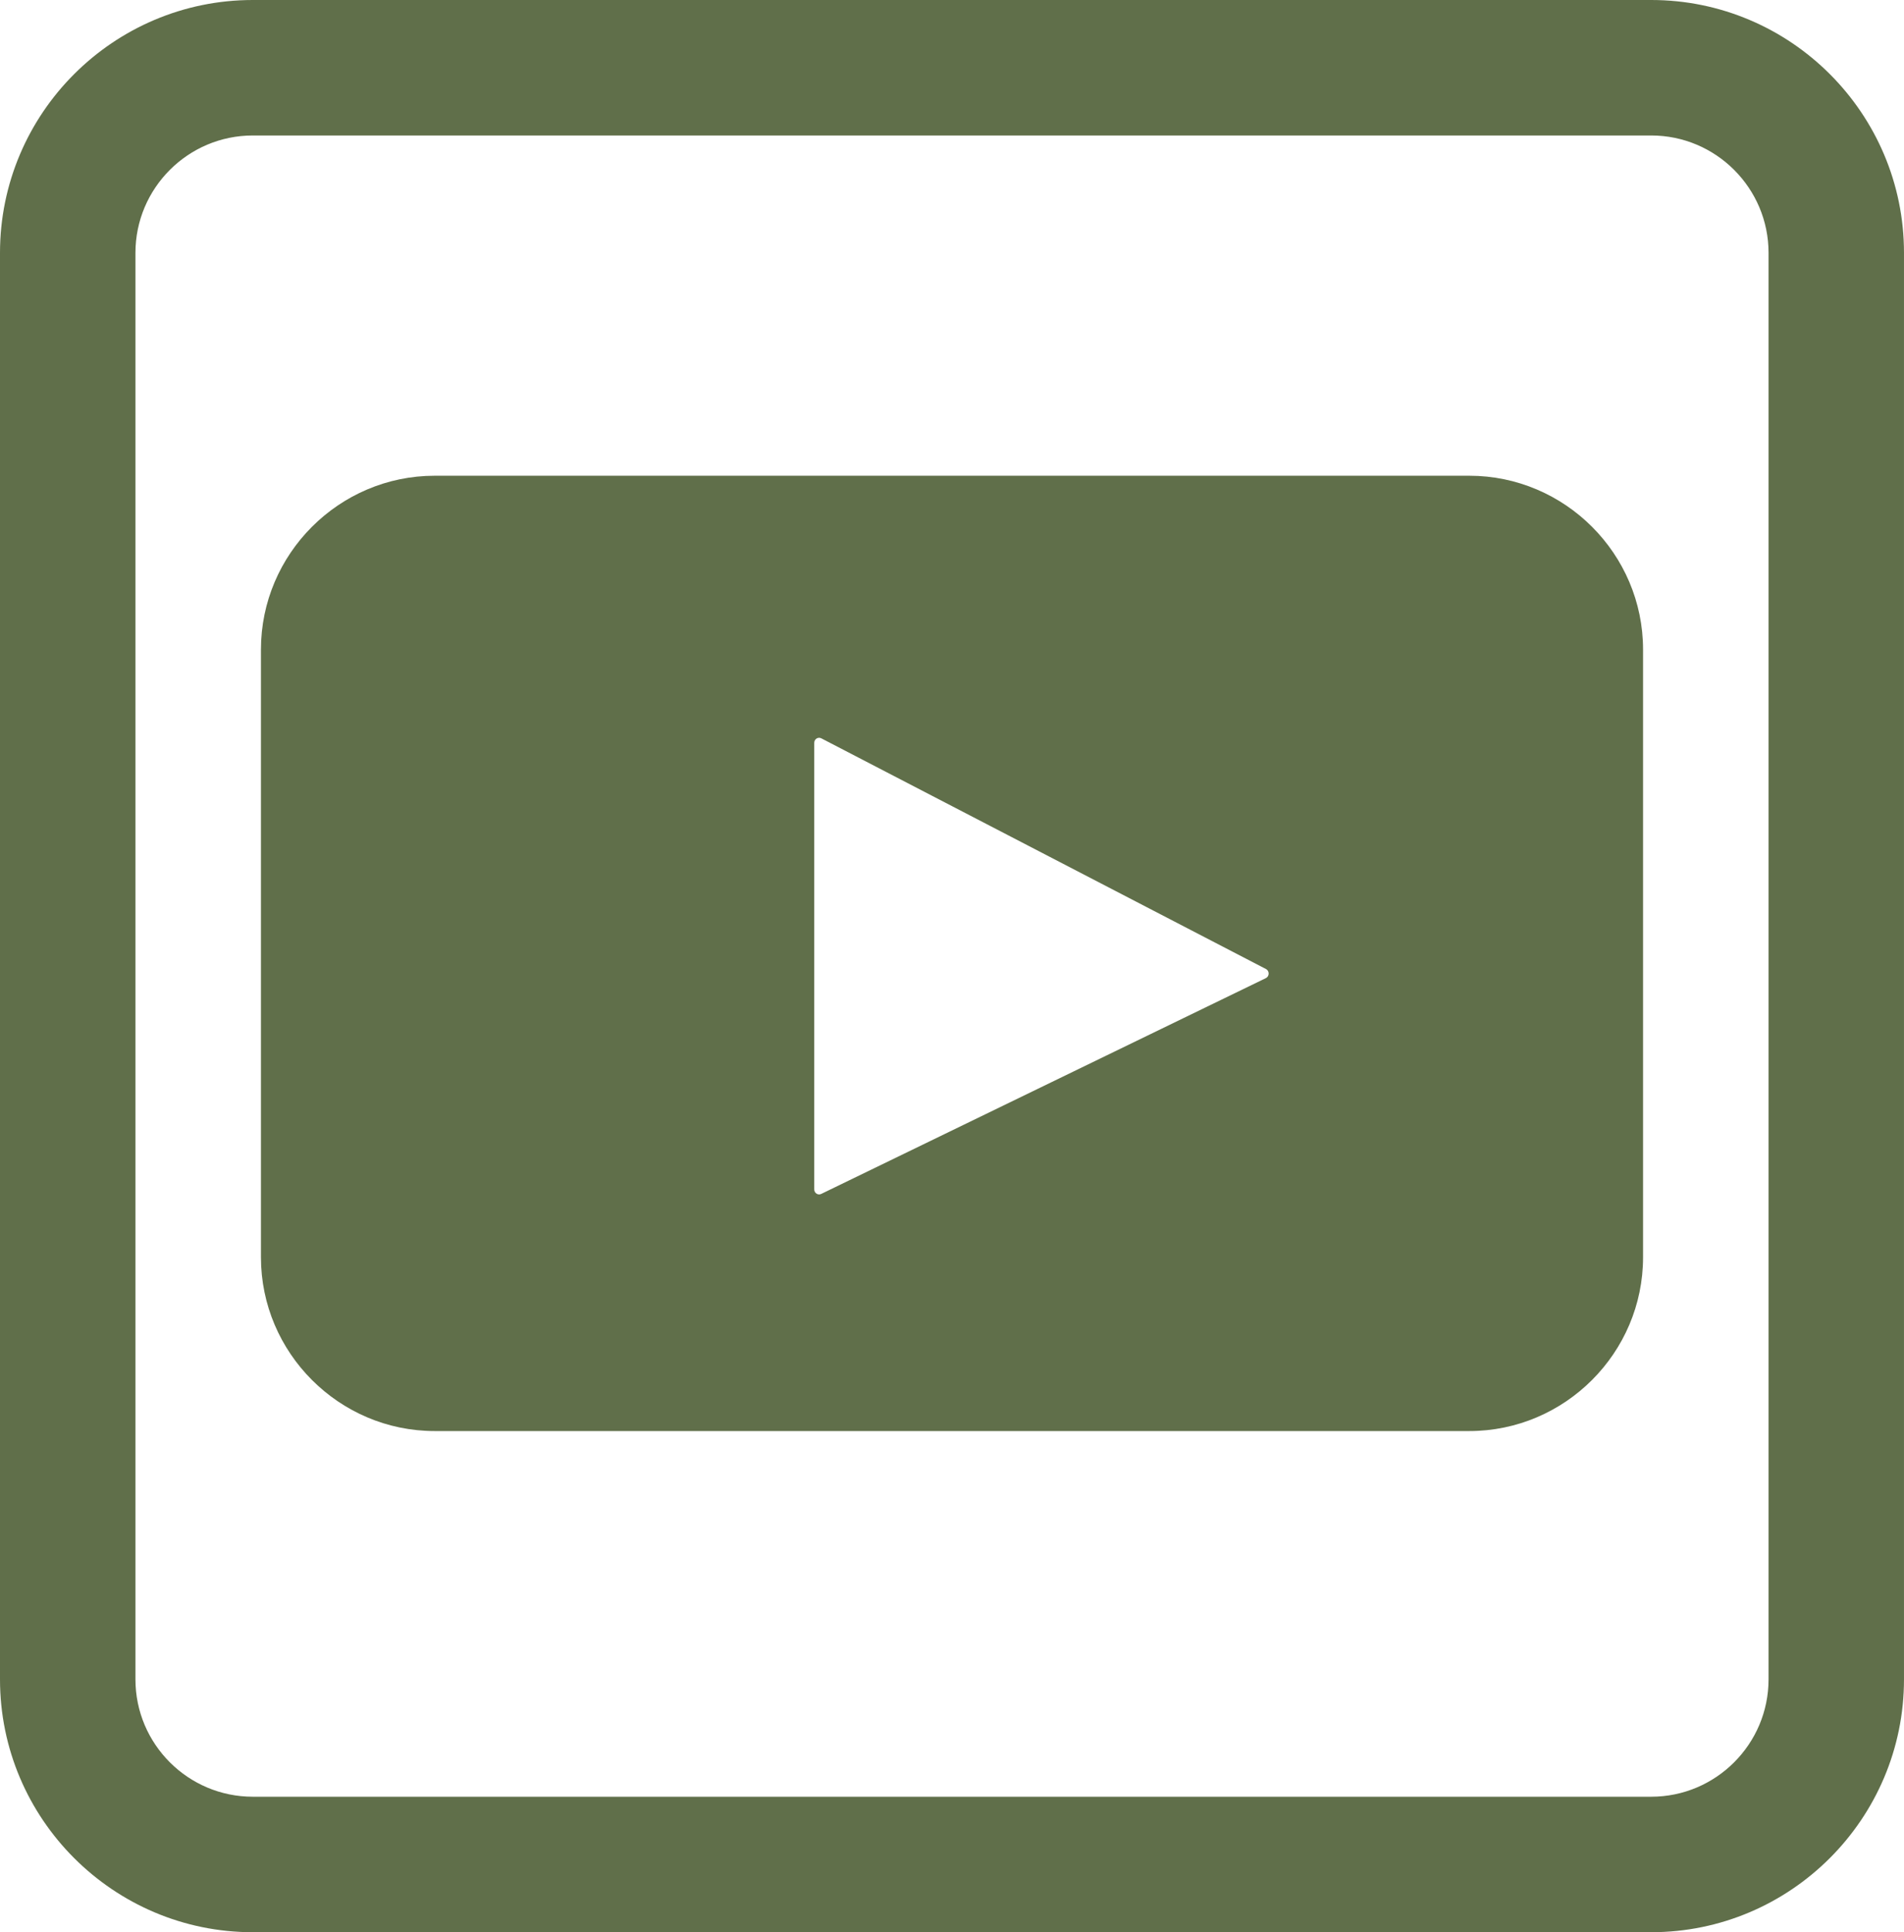 <svg xmlns="http://www.w3.org/2000/svg" viewBox="0 0 267.102 270.979">
    <g id="yt_inverted" fill="#606f4a">
       <path d="M231.64,270.979H35.462c-19.554,0-35.462-15.908-35.462-35.462V35.462C0,15.908,15.908,0,35.462,0h196.177c19.554,0,35.462,15.908,35.462,35.462v200.054c0,19.554-15.908,35.462-35.462,35.462ZM35.462,19c-9.078,0-16.462,7.385-16.462,16.462v200.054c0,9.078,7.385,16.462,16.462,16.462h196.177c9.078,0,16.462-7.385,16.462-16.462V35.462c0-9.078-7.385-16.462-16.462-16.462H35.462Z"/>
      <path d="M206.126,66.719H60.976c-13.403,0-24.369,10.966-24.369,24.369v85.237c0,13.403,10.966,24.369,24.369,24.369h145.15c13.403,0,24.369-10.966,24.369-24.369v-85.237c0-13.403-10.966-24.369-24.369-24.369ZM177.579,137.176l-62.38,30.267c-.453.22-.973-.123-.973-.643v-62.622c0-.527.534-.87.989-.634l62.38,32.355c.511.265.502,1.026-.016,1.277Z"/>
    </g>
</svg>